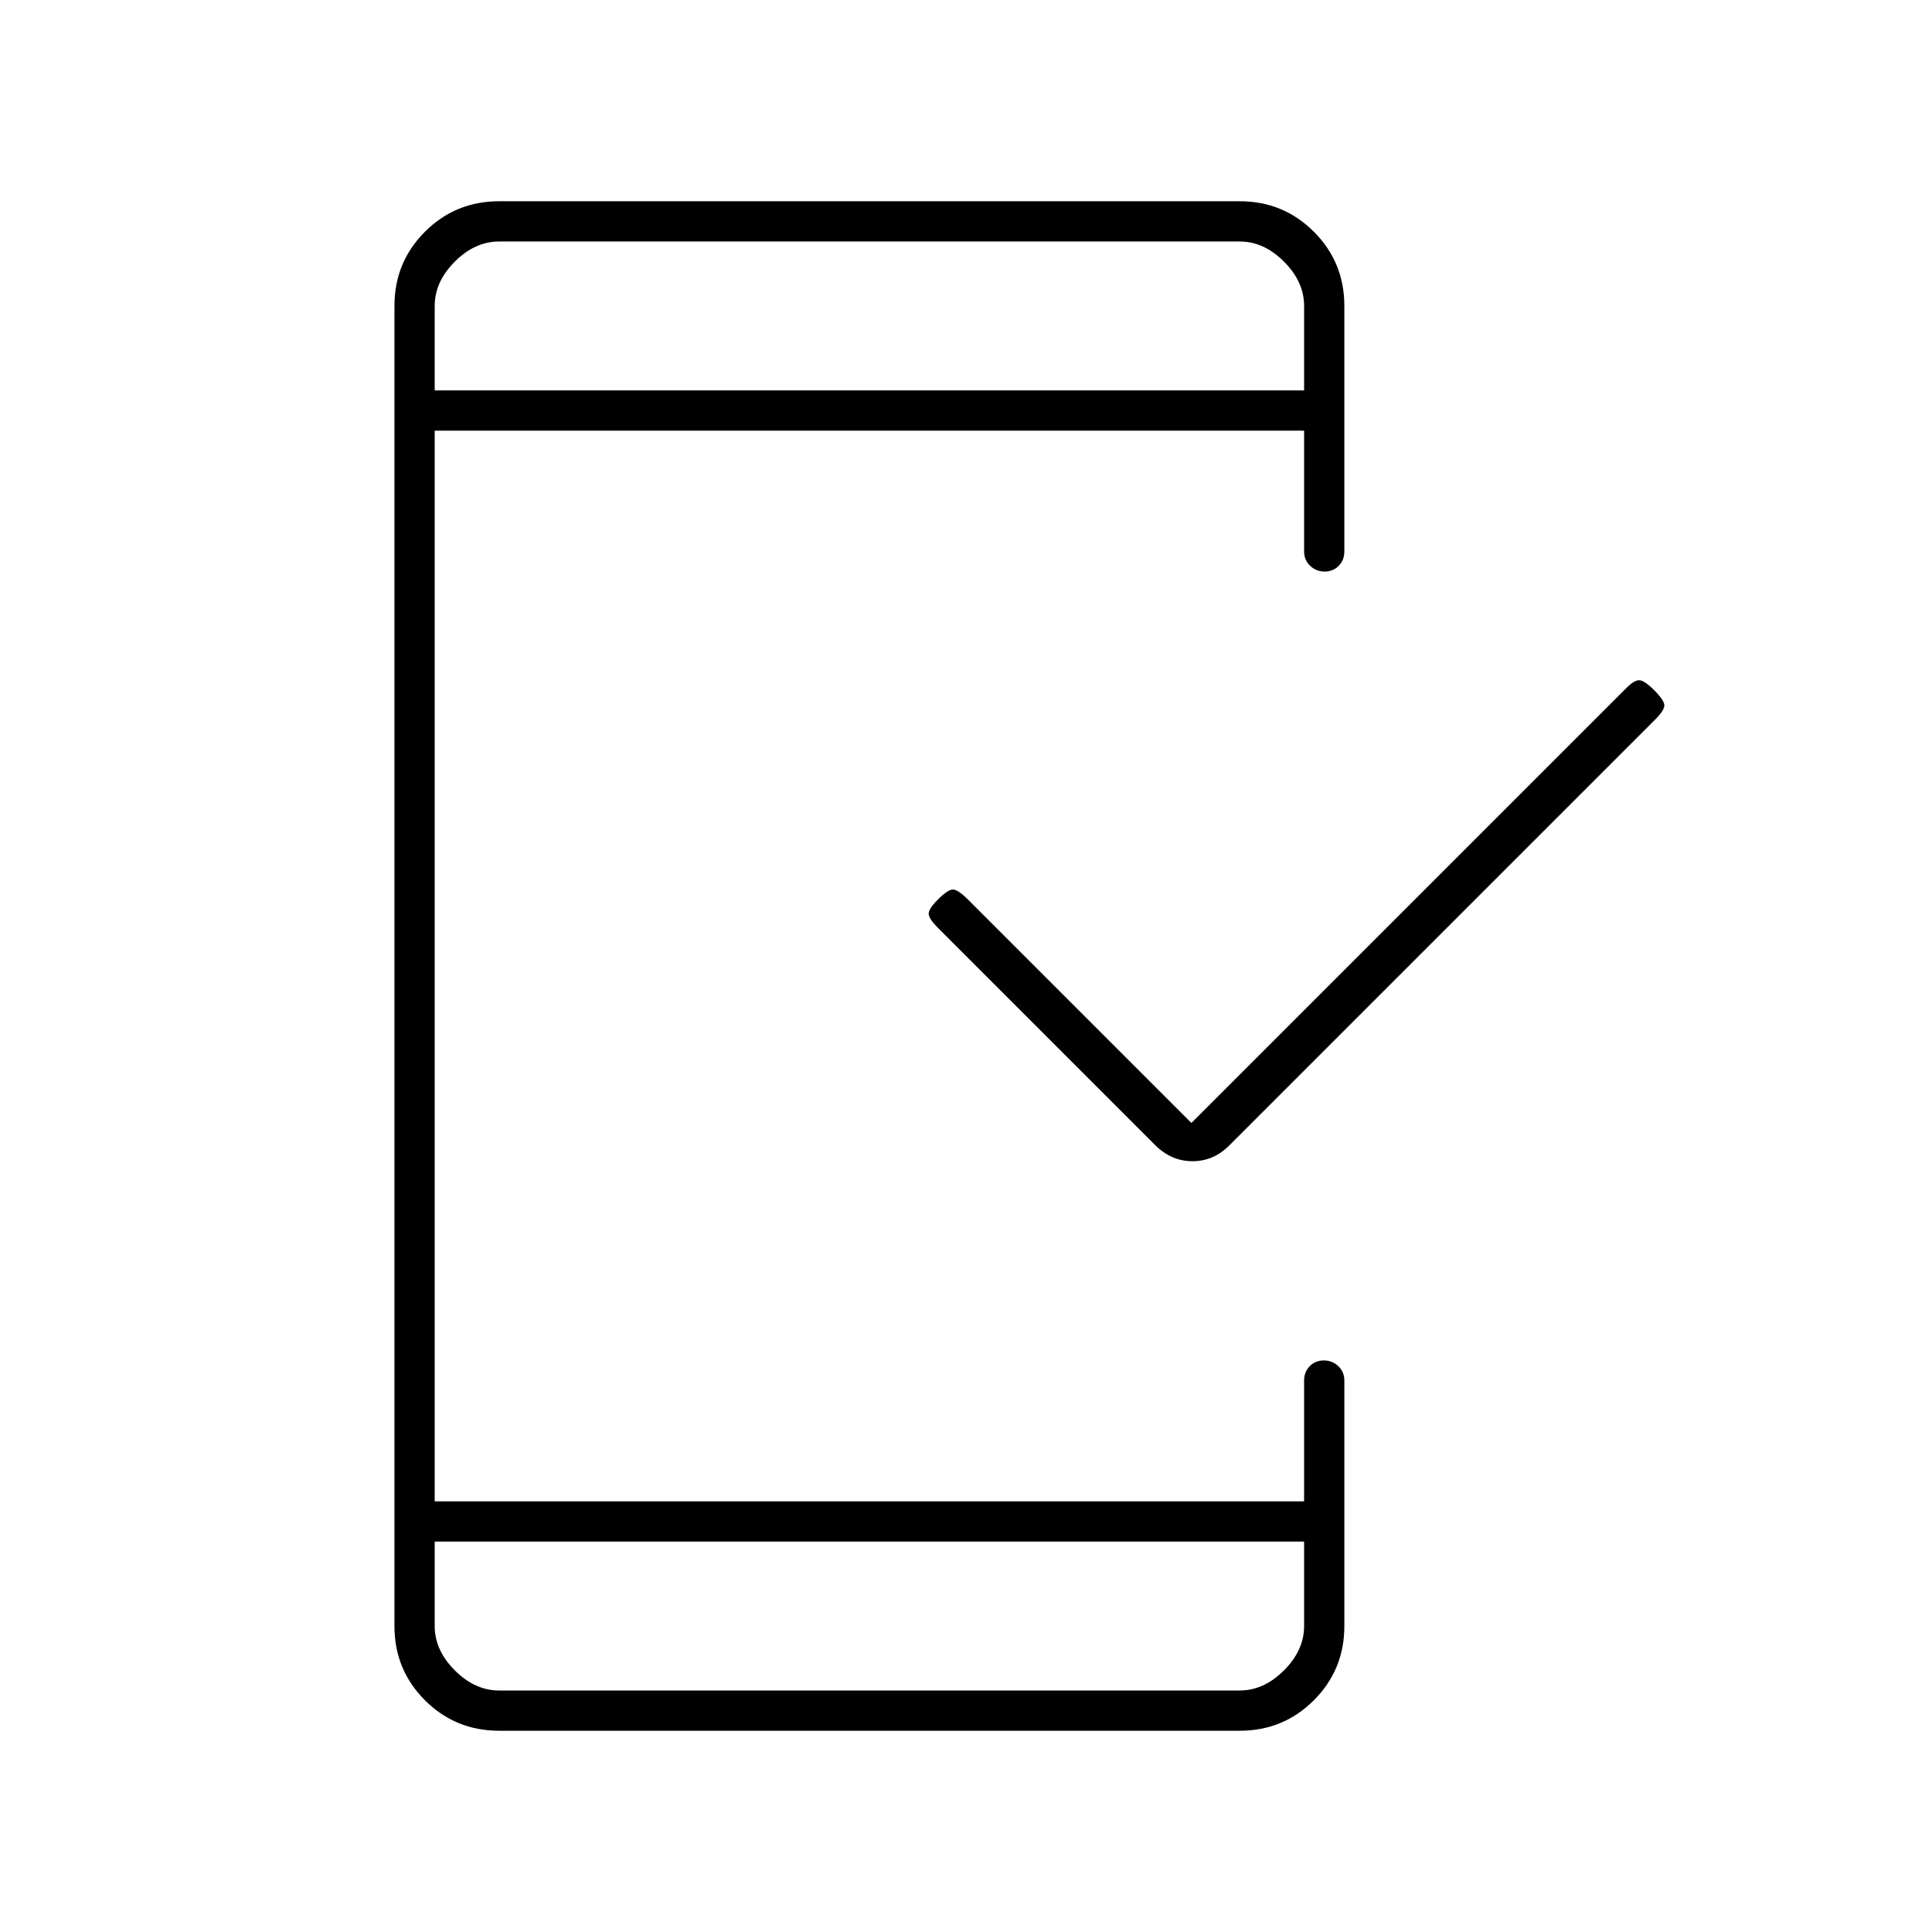 <svg xmlns="http://www.w3.org/2000/svg" height="20" viewBox="0 -960 960 960" width="20"><path d="M216-194v42q0 12 10 22t22 10h368q12 0 22-10t10-22v-42H216Zm376-208 216.11-216.11Q812-622 814.5-622q2.5 0 7.5 5t5 7.5q0 2.5-4.72 7.22L611-391q-7.91 8-18.45 8-10.55 0-18.55-8L466-499q-4-4-4.5-6.5t4.5-7.5q5-5 7.5-5t7.5 5l111 111ZM216-766h432v-42q0-12-10-22t-22-10H248q-12 0-22 10t-10 22v42Zm0 0v-74 74Zm0 572v74-74Zm32 94q-21.7 0-36.85-15.15Q196-130.3 196-152v-656q0-21.7 15.15-36.85Q226.3-860 248-860h368q21.7 0 36.85 15.15Q668-829.7 668-808v122q0 4.3-2.79 7.15-2.79 2.85-7 2.85t-7.21-2.85q-3-2.85-3-7.15v-60H216v532h432v-60q0-4.3 2.79-7.15 2.79-2.85 7-2.85t7.21 2.85q3 2.85 3 7.15v122q0 21.7-15.15 36.85Q637.7-100 616-100H248Z"/></svg>